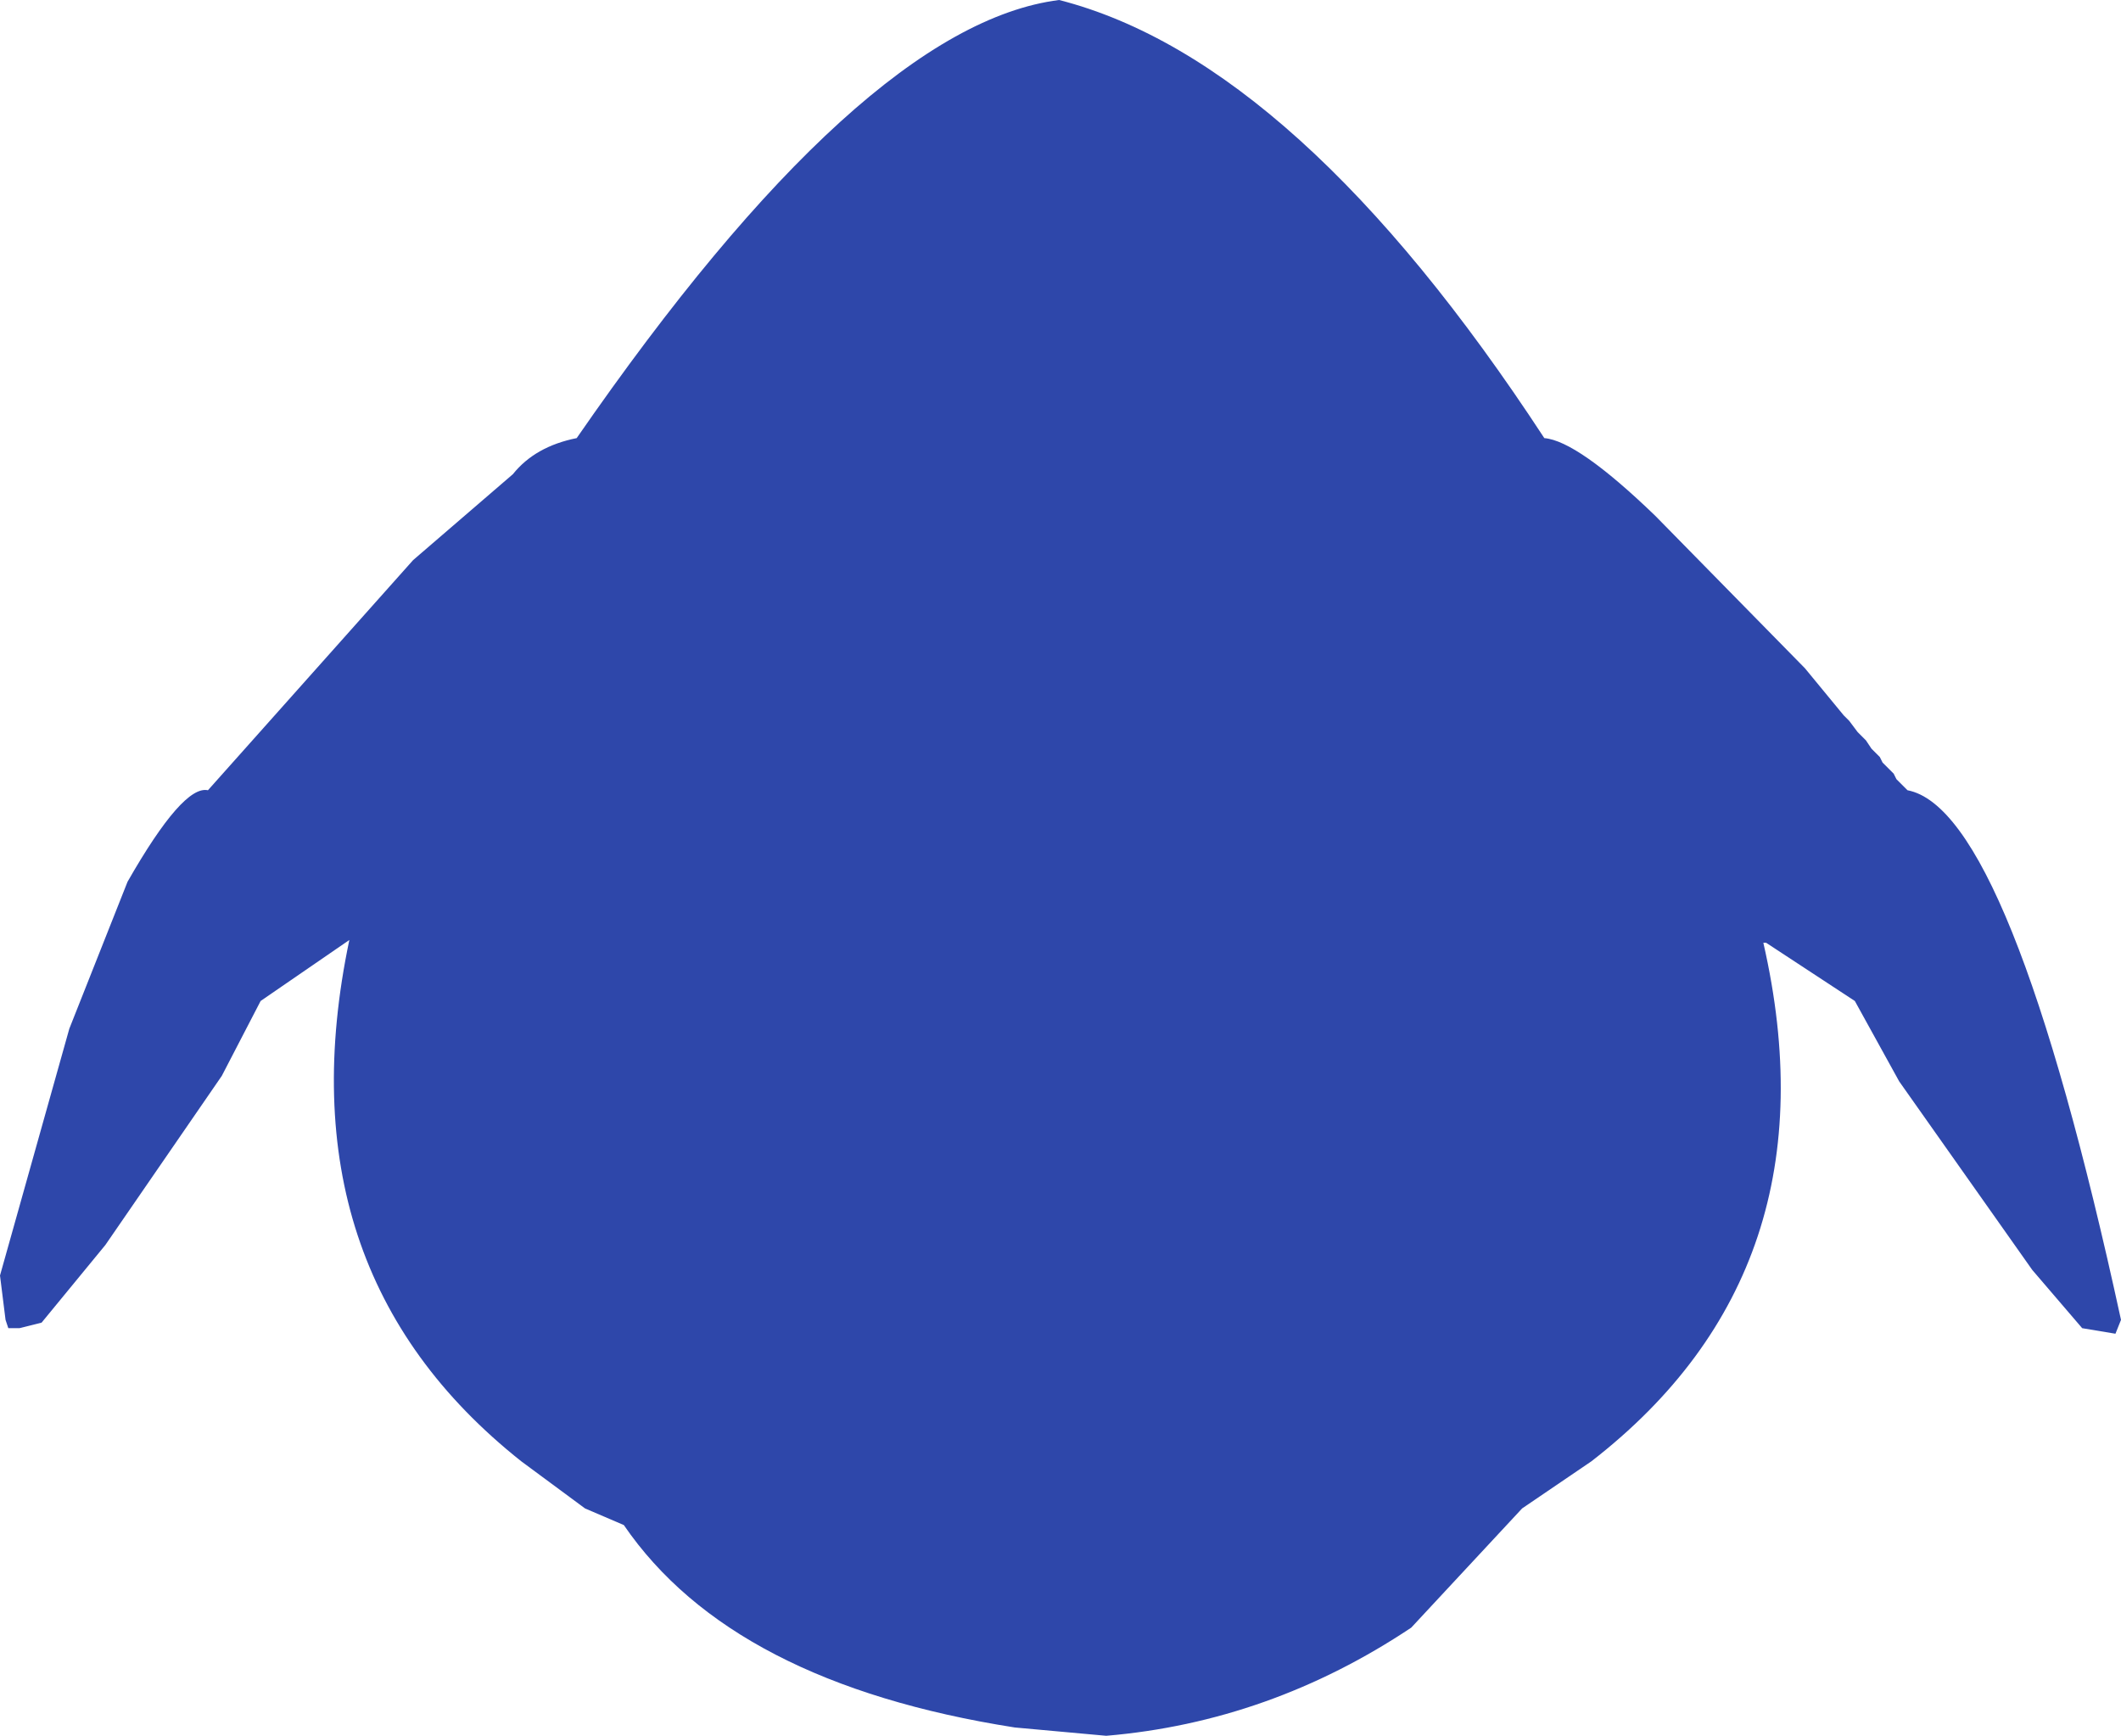 <?xml version="1.0" encoding="UTF-8" standalone="no"?>
<svg xmlns:ffdec="https://www.free-decompiler.com/flash" xmlns:xlink="http://www.w3.org/1999/xlink" ffdec:objectType="shape" height="156.5px" width="191.25px" xmlns="http://www.w3.org/2000/svg">
  <g transform="matrix(1.0, 0.0, 0.0, 1.0, 96.0, 74.25)">
    <path d="M43.25 -34.75 Q46.25 -34.5 53.25 -27.75 L66.75 -14.0 70.25 -9.75 70.75 -9.25 71.5 -8.25 72.25 -7.5 72.75 -6.75 73.5 -6.0 73.75 -5.5 74.75 -4.5 75.0 -4.0 76.0 -3.0 Q85.25 -1.25 95.25 44.75 L94.75 46.0 91.75 45.5 87.25 40.25 75.25 23.25 71.25 16.0 63.25 10.75 63.0 10.75 Q69.75 40.25 47.5 57.5 L41.25 61.75 31.25 72.5 Q18.5 81.0 3.75 82.25 L-4.5 81.5 Q-30.0 77.5 -39.75 63.25 L-43.25 61.75 -49.0 57.5 Q-70.75 40.25 -64.5 10.5 L-72.5 16.0 -76.0 22.75 -86.5 38.0 -92.25 45.0 -94.25 45.5 -95.25 45.5 -95.5 44.75 -96.0 40.75 -89.75 18.5 -84.5 5.25 Q-79.5 -3.5 -77.25 -3.0 L-58.75 -23.75 -49.75 -31.5 Q-47.75 -34.0 -44.0 -34.75 -18.25 -72.0 -0.5 -74.25 21.0 -68.75 43.25 -34.75" fill="#2e47aa" fill-rule="evenodd" stroke="none"/>
  </g>
</svg>
